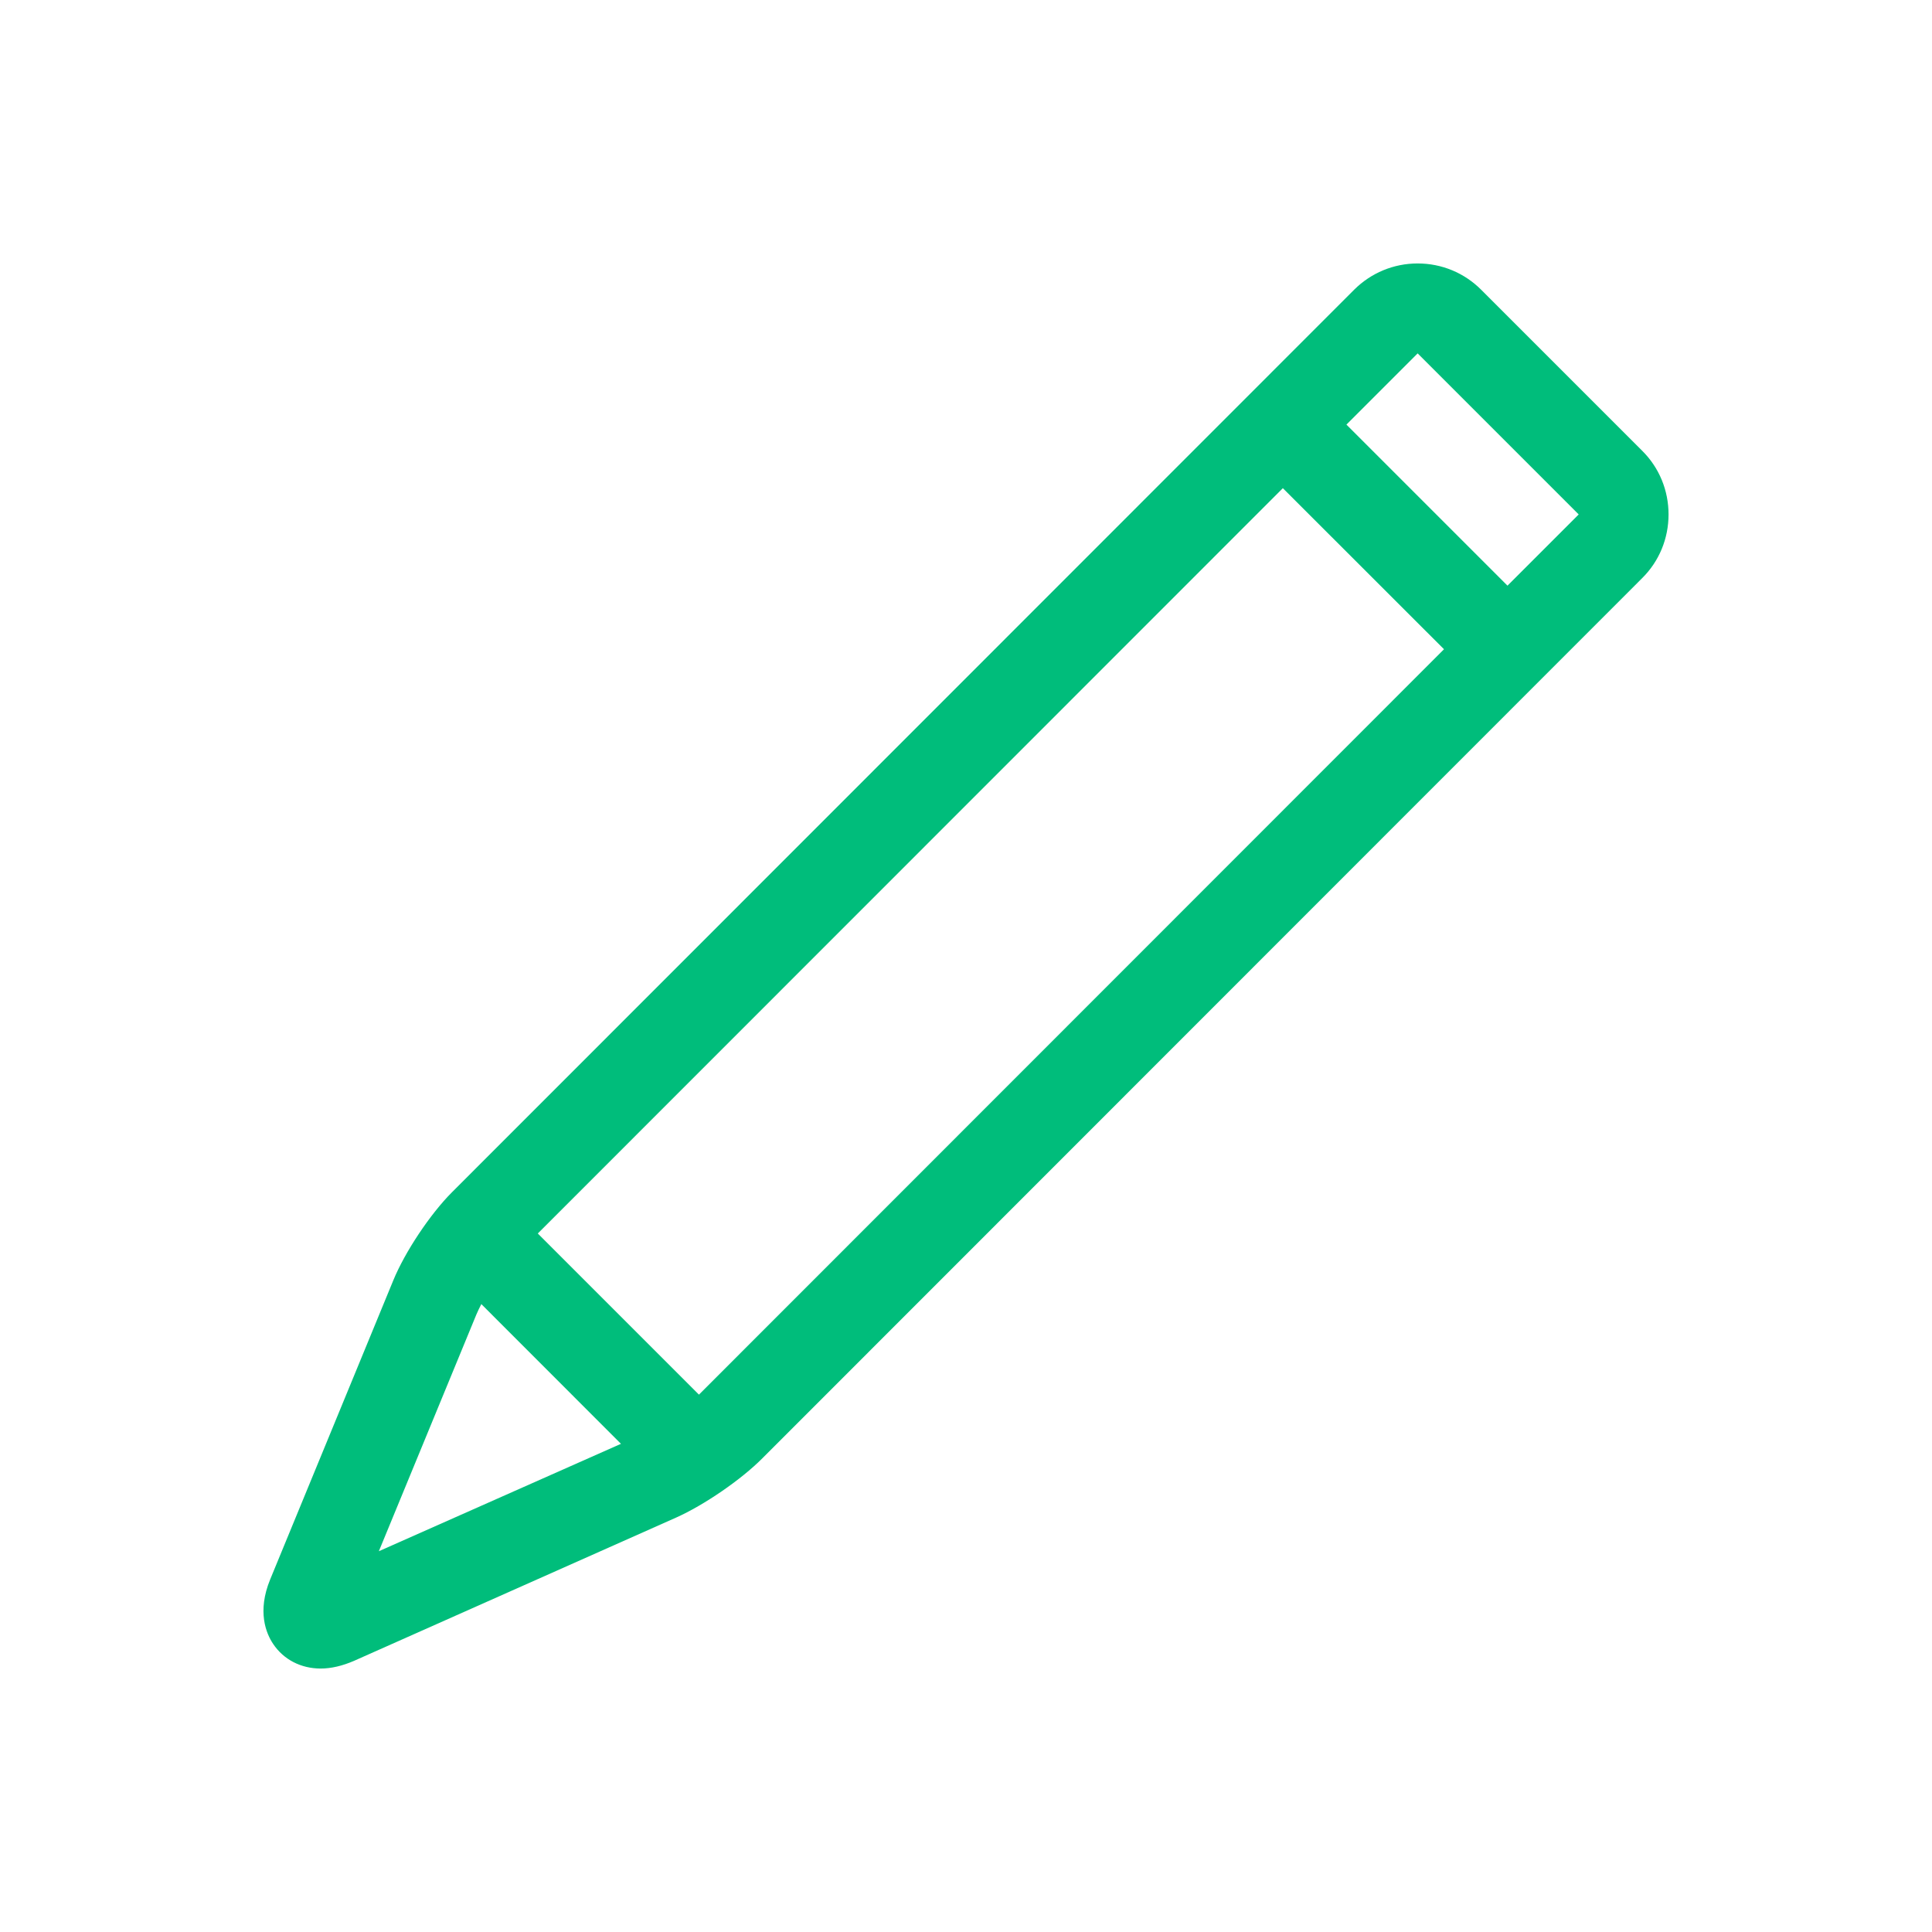 <?xml version="1.0" encoding="UTF-8"?>
<svg width="22px" height="22px" viewBox="0 0 22 22" version="1.1" xmlns="http://www.w3.org/2000/svg" xmlns:xlink="http://www.w3.org/1999/xlink">
    <!-- Generator: Sketch 40.3 (33839) - http://www.bohemiancoding.com/sketch -->
    <title>81</title>
    <desc>Created with Sketch.</desc>
    <defs>
        <filter x="-50%" y="-50%" width="200%" height="200%" filterUnits="objectBoundingBox" id="filter-1">
            <feOffset dx="0" dy="1" in="SourceAlpha" result="shadowOffsetOuter1"></feOffset>
            <feGaussianBlur stdDeviation="1.5" in="shadowOffsetOuter1" result="shadowBlurOuter1"></feGaussianBlur>
            <feColorMatrix values="0 0 0 0 0   0 0 0 0 0   0 0 0 0 0  0 0 0 0.19 0" type="matrix" in="shadowBlurOuter1" result="shadowMatrixOuter1"></feColorMatrix>
            <feMerge>
                <feMergeNode in="shadowMatrixOuter1"></feMergeNode>
                <feMergeNode in="SourceGraphic"></feMergeNode>
            </feMerge>
        </filter>
    </defs>
    <g id="Meetings" stroke="none" stroke-width="1" fill="none" fill-rule="evenodd">
        <g id="Meetings-add" transform="translate(-1385, -386)" fill="#00BD7B">
            <g id="Main-Content" transform="translate(15, 91)">
                <g id="profile-header" filter="url(#filter-1)">
                    <g id="Add-or-go-back" transform="translate(0, 200)">
                        <g id="More-btn-hover" transform="translate(1363, 41)">
                            <g id="Group">
                                <g transform="translate(0, 10)" id="81">
                                    <path d="M10.652,62 C10.772,62 10.9,61.969 11.03,61.913 L14.699,60.281 C15.015,60.14 15.438,59.851 15.682,59.605 L25.701,49.582 C25.894,49.39 26,49.132 26,48.858 C26,48.584 25.894,48.326 25.701,48.134 L23.866,46.299 C23.674,46.107 23.417,46 23.143,46 C22.87,46 22.613,46.107 22.42,46.299 L12.145,56.578 C11.898,56.826 11.611,57.256 11.478,57.581 L10.077,60.984 C9.925,61.353 10.032,61.603 10.11,61.719 C10.229,61.898 10.427,62 10.652,62 L10.652,62 Z M14.959,58.881 L14.959,58.881 L13.124,57.046 L21.608,48.559 L23.443,50.393 L14.959,58.881 L14.959,58.881 Z M23.143,47.024 L24.977,48.858 L24.166,49.669 L22.332,47.835 L23.143,47.024 L23.143,47.024 Z M12.424,57.97 C12.439,57.934 12.459,57.893 12.481,57.85 L14.071,59.441 L11.314,60.664 L12.424,57.97 L12.424,57.97 Z"></path>
                                </g>
                            </g>
                        </g>
                    </g>
                </g>
            </g>
        </g>
    </g>
</svg>